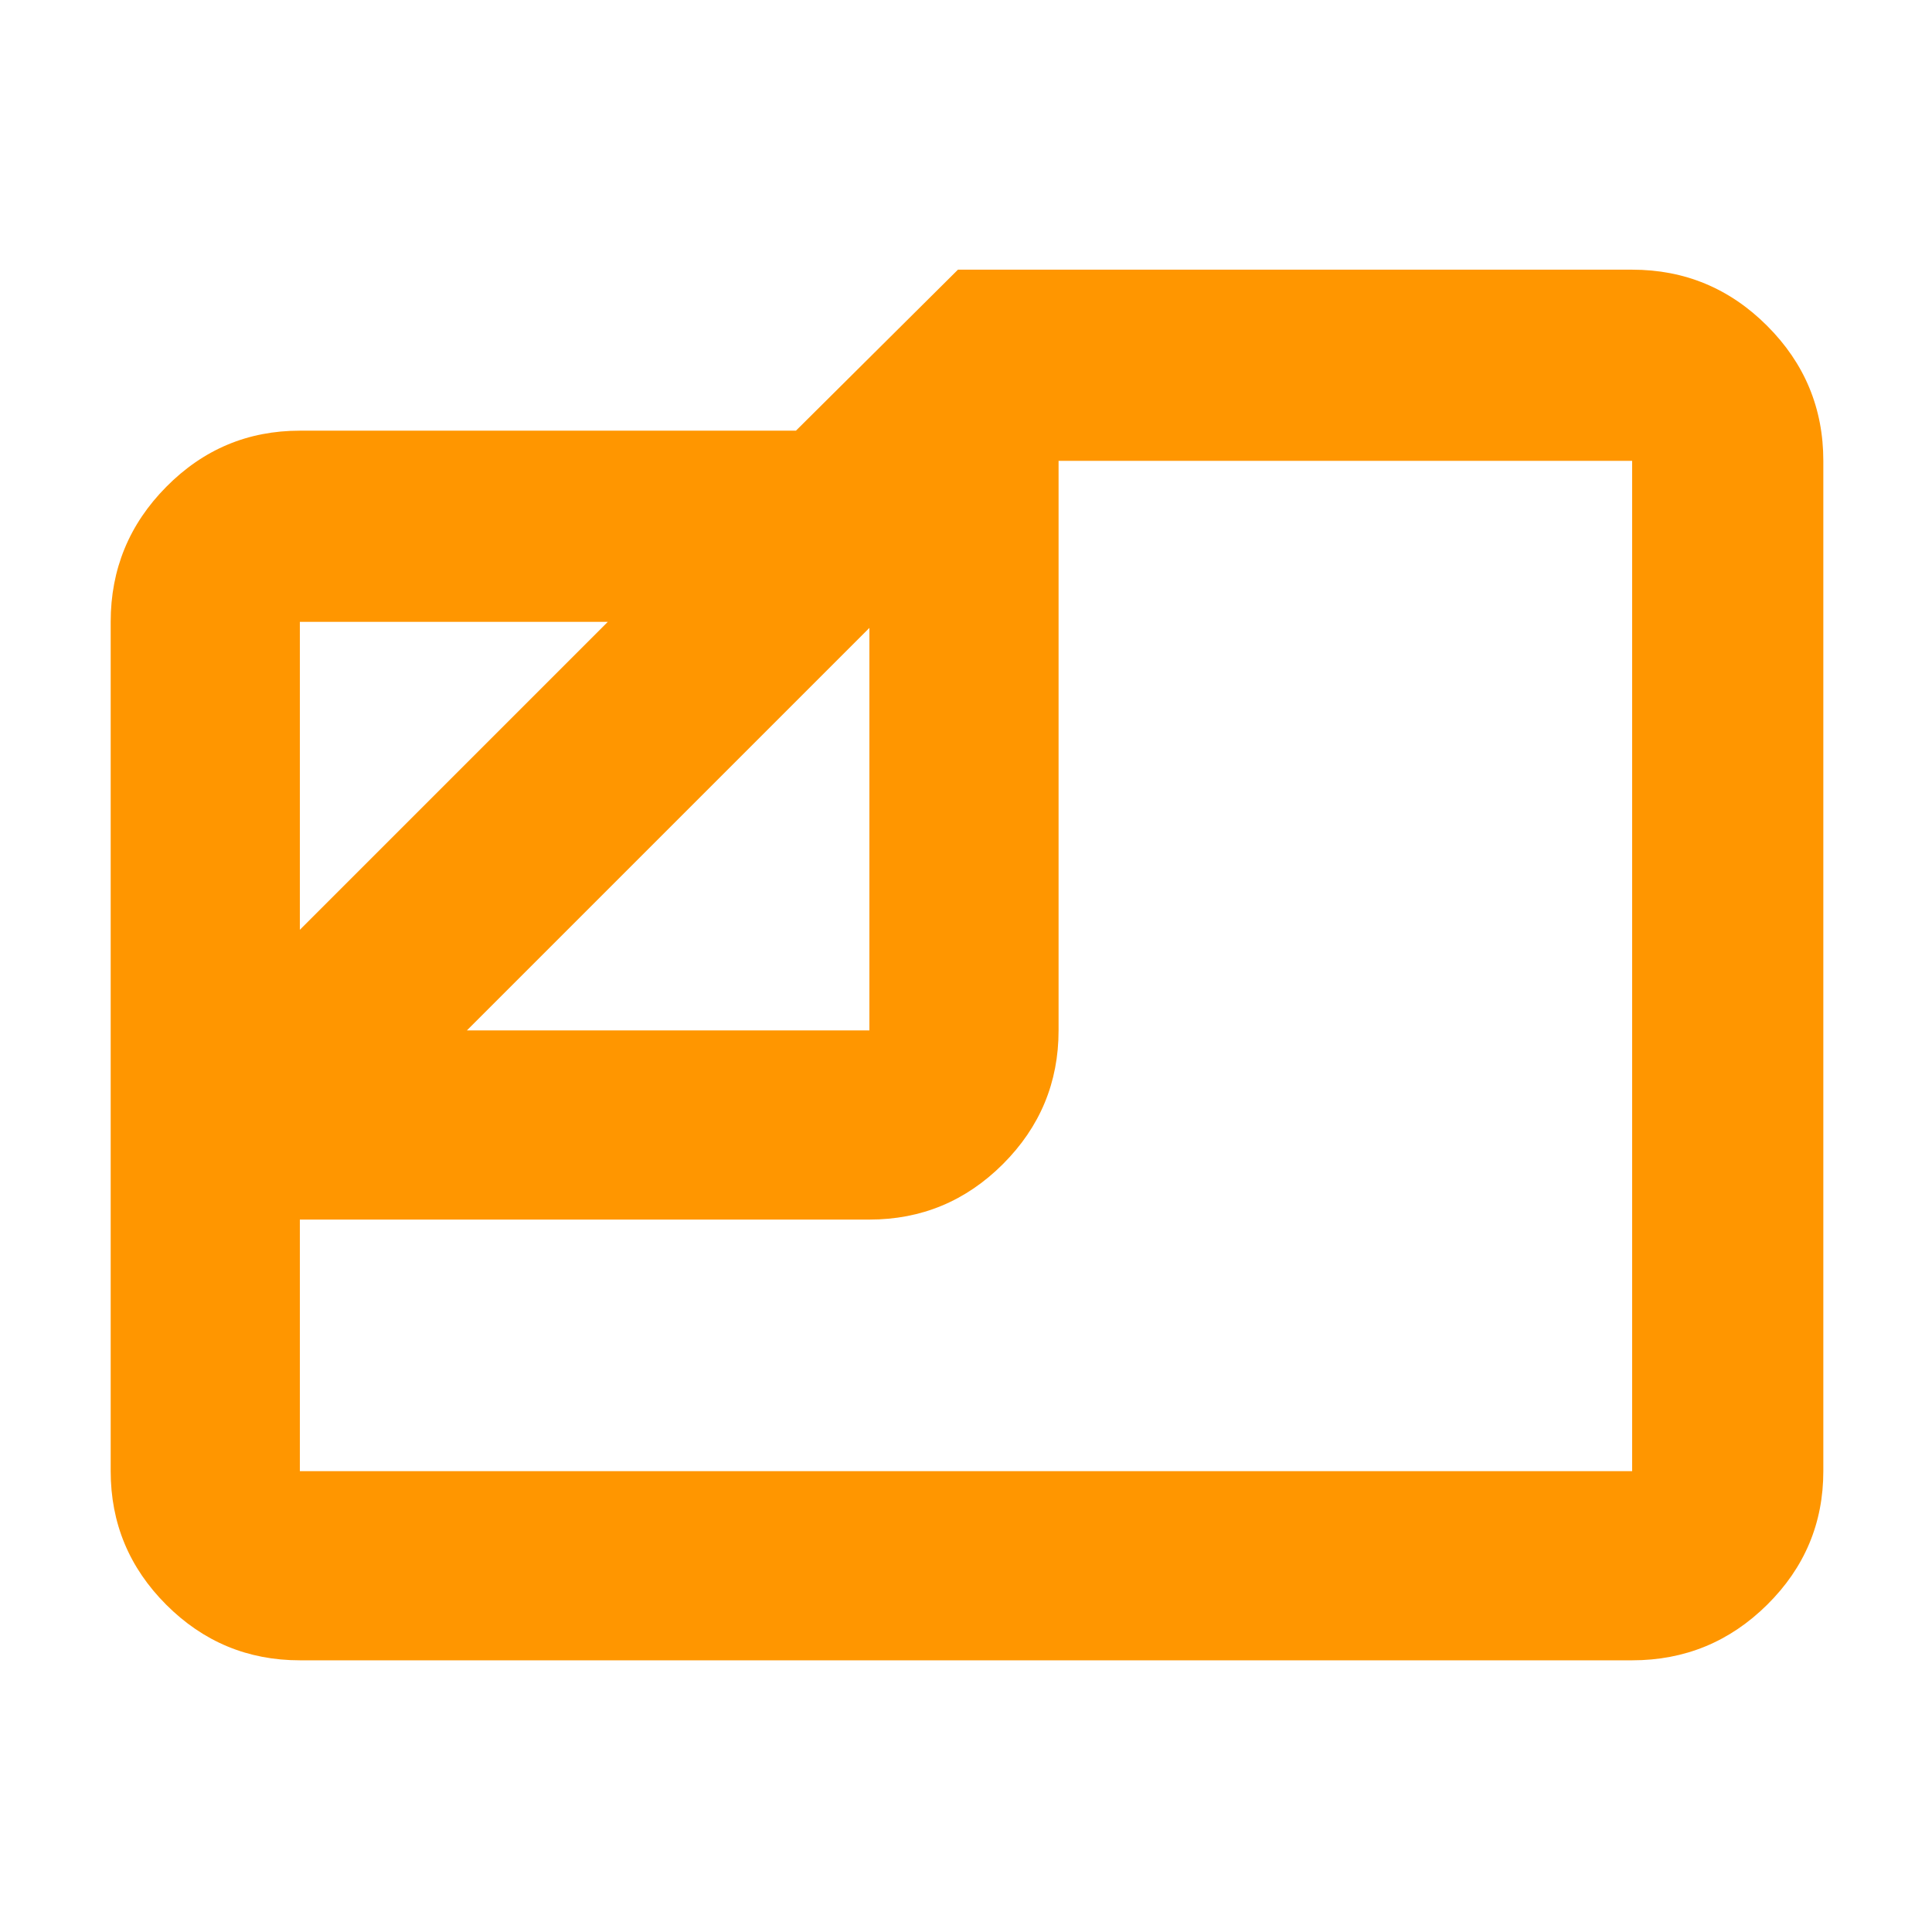 <svg height="48" viewBox="0 -960 960 960" width="48" xmlns="http://www.w3.org/2000/svg"><path fill="rgb(255, 150, 0)" d="m149-135q-38.78 0-66.39-27.61t-27.61-66.39v-422q0-39.19 27.61-67.09 27.61-27.91 66.39-27.91h246.5l80.5-80h335q39.19 0 67.09 27.91 27.91 27.9 27.91 67.09v502q0 38.78-27.91 66.39-27.9 27.61-67.09 27.61zm83-313h200v-200zm-83-50 153-153h-153zm0 144v125h662v-502h-285v283q0 38.77-27.61 66.39-27.62 27.61-66.39 27.61z"/></svg>